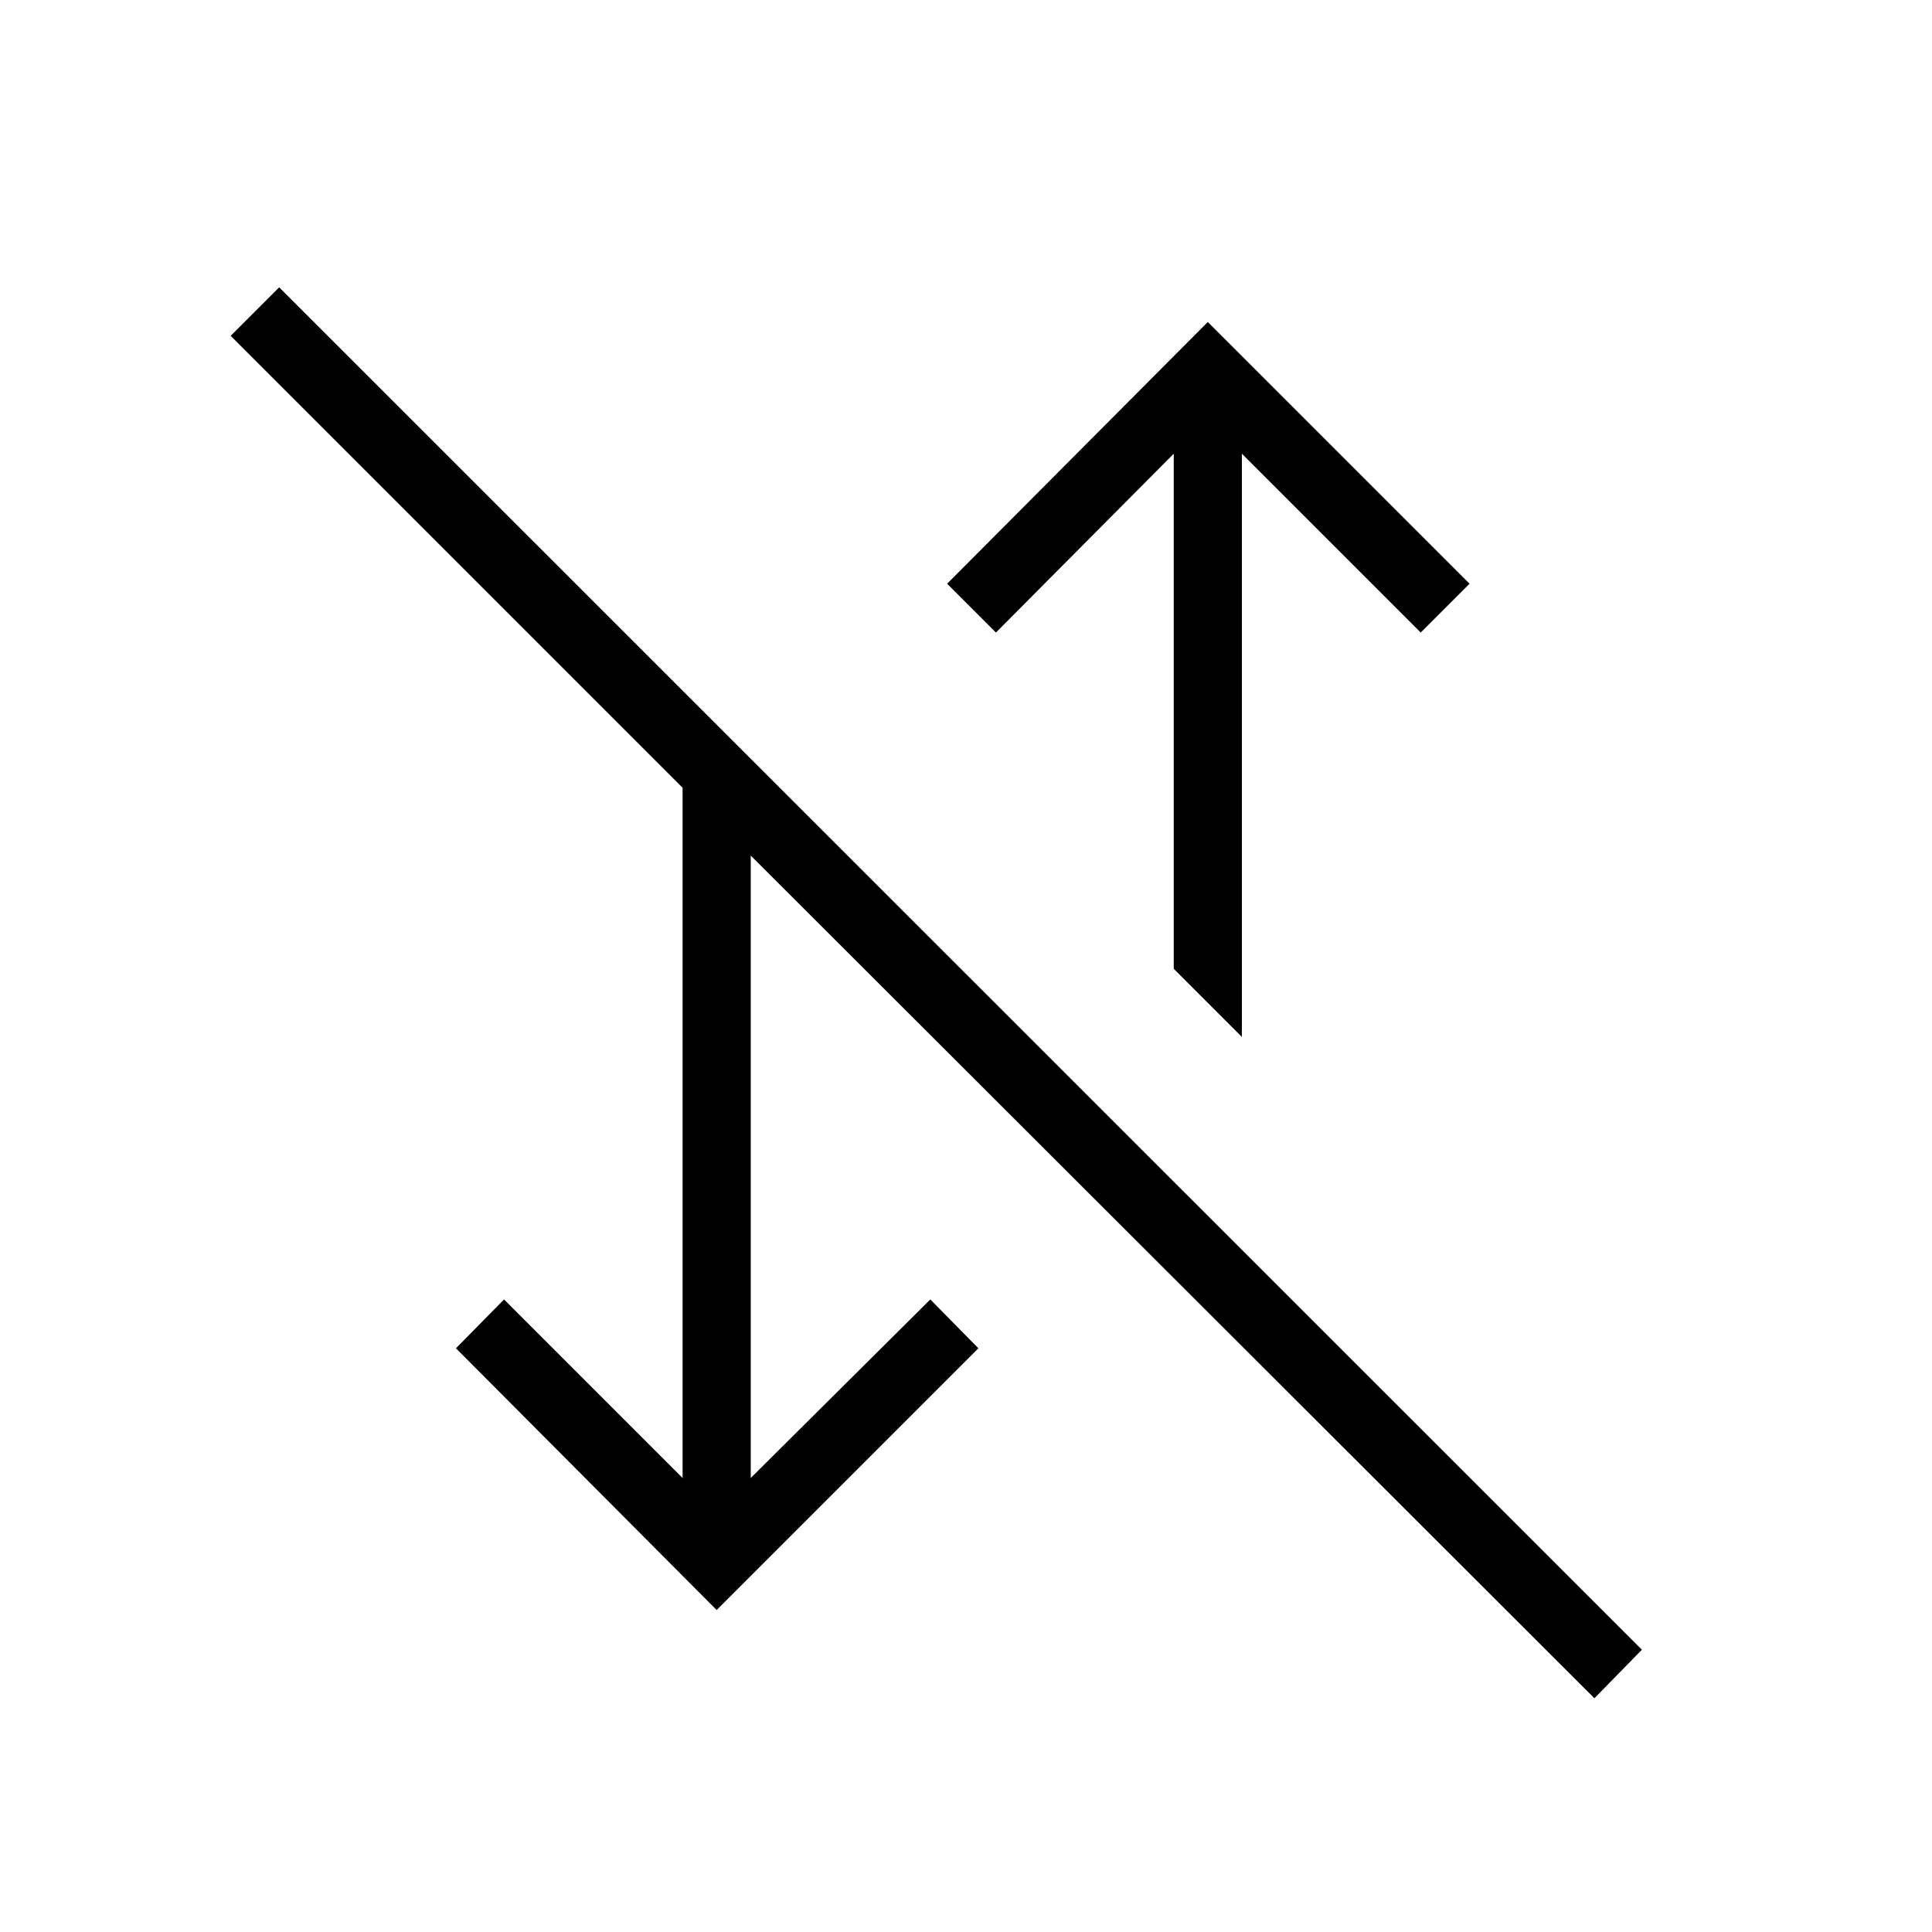 <svg xmlns="http://www.w3.org/2000/svg" height="40" viewBox="0 -960 960 960" width="40"><path d="M792.26-116.15 373.03-534.87v309.28l89.23-88.72 23.89 24.26L356.1-160 226.56-290.05l23.9-24.26 88.72 88.72v-342.97L114.62-793.13l24.1-24.1 677.13 676.97-23.59 24.11ZM617.08-444.77l-33.85-33.84v-255.95l-88.36 88.87-24.25-24.26L600.15-800l130.06 130.05-24.26 24.26-88.87-88.87v289.79Z"/></svg>
